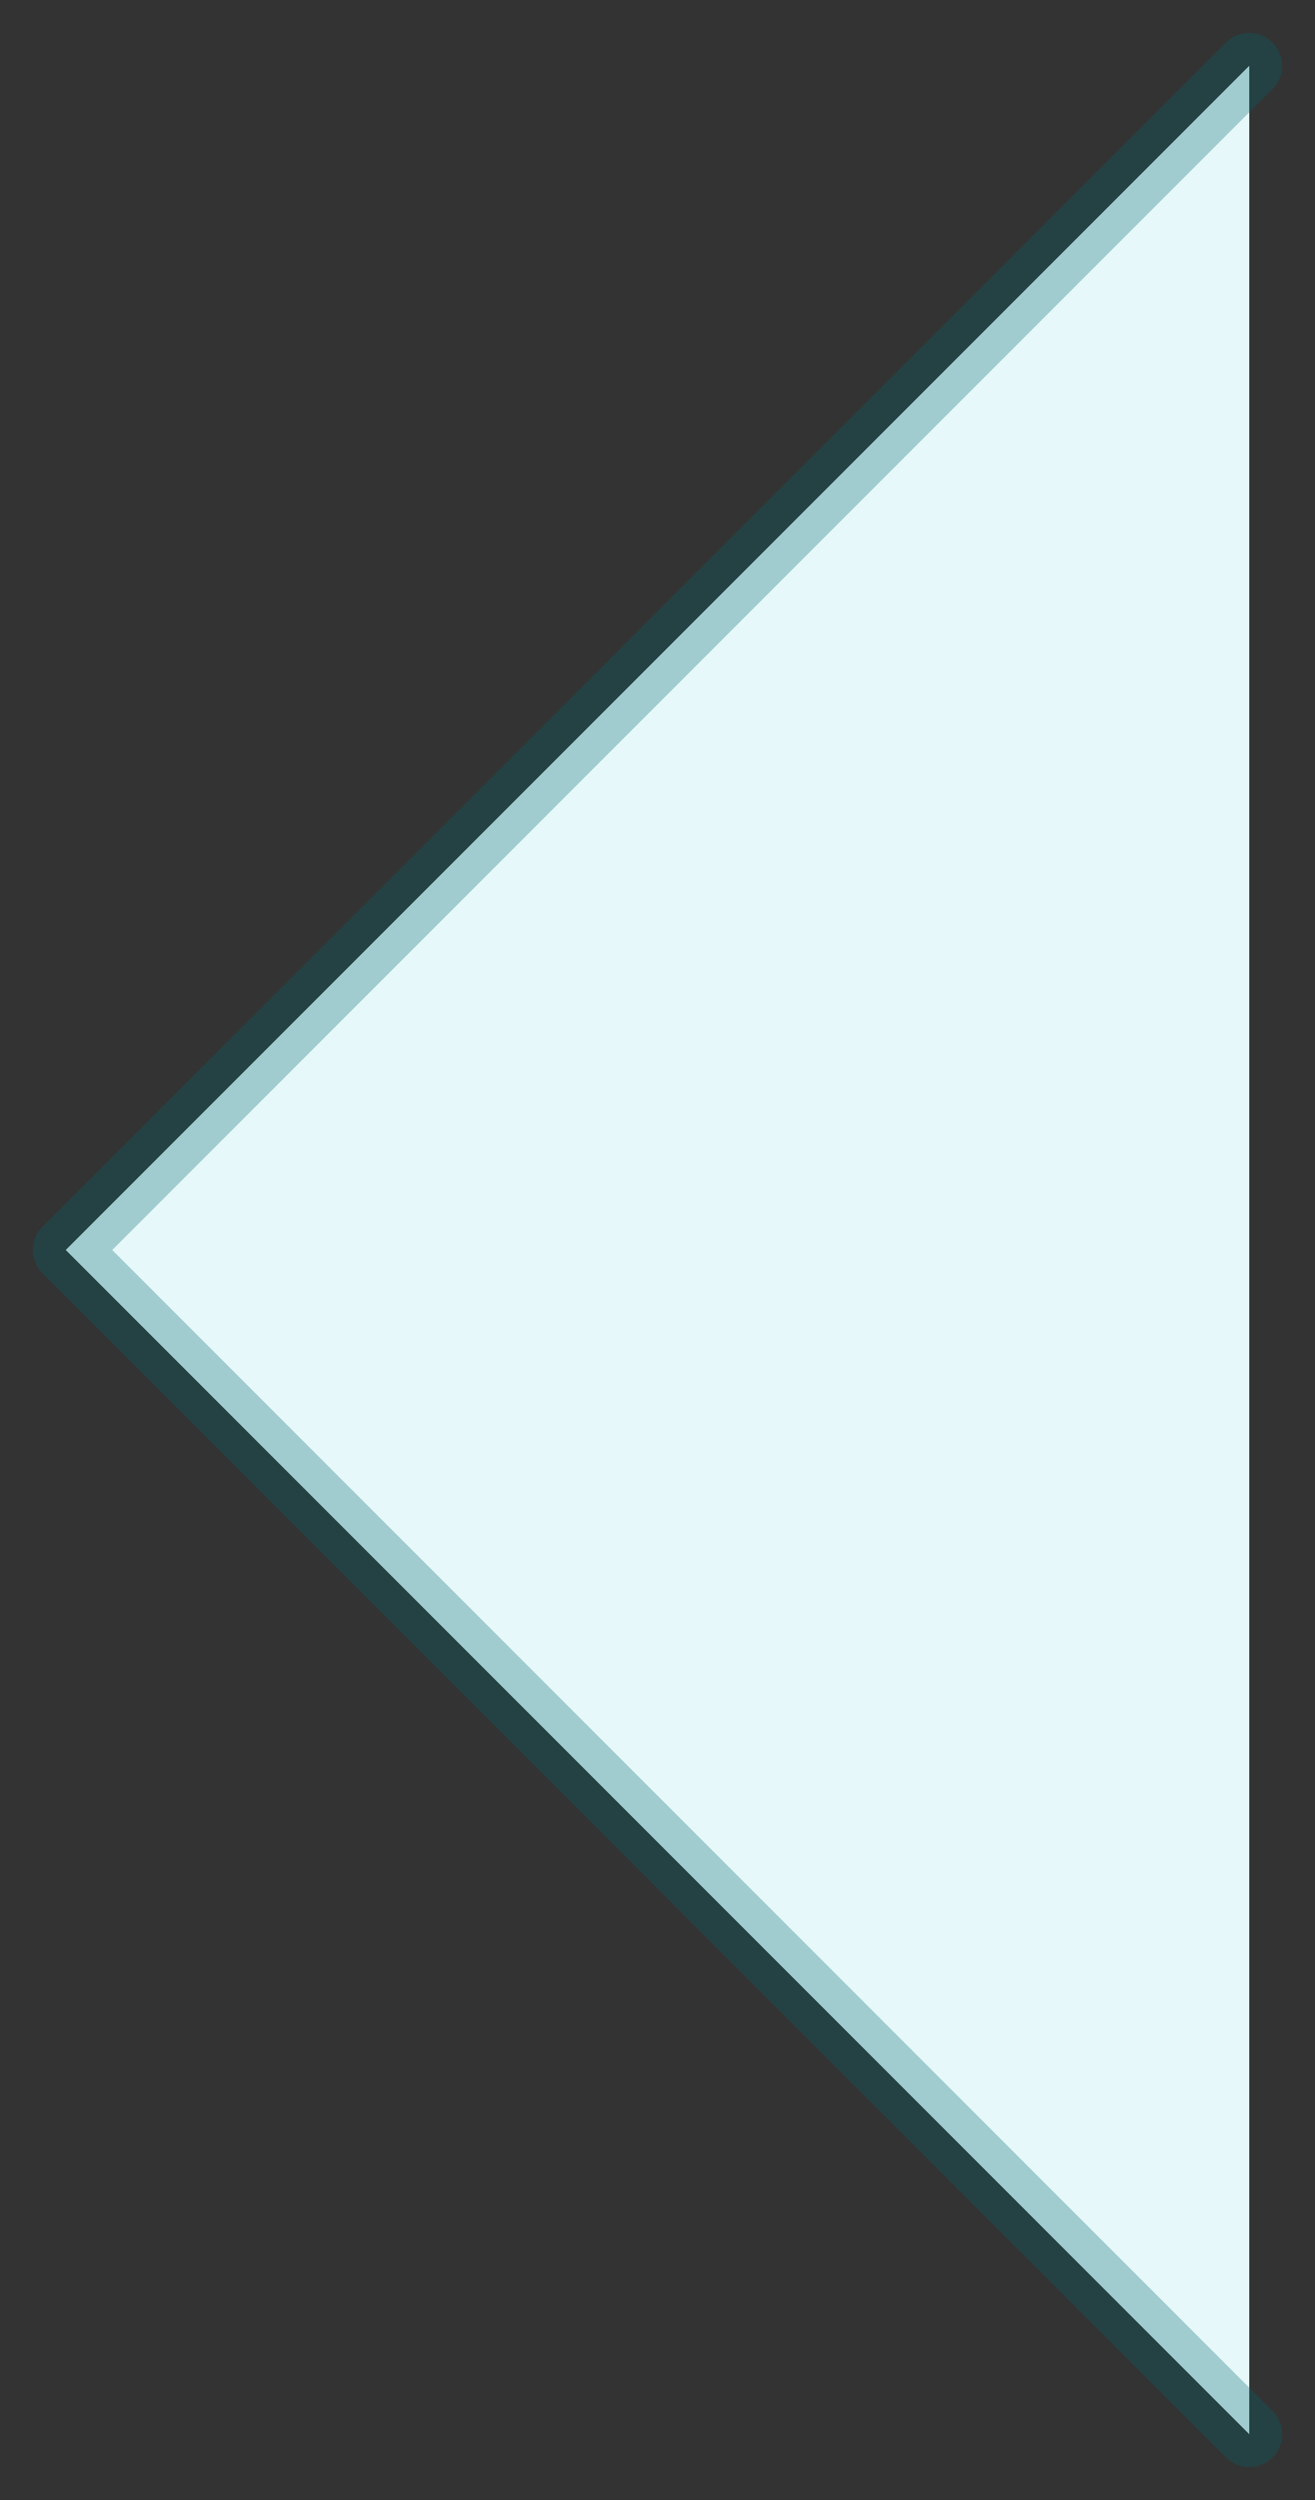 <svg width="20" height="38" viewBox="0 0 20 38" fill="none" xmlns="http://www.w3.org/2000/svg">
<rect x="0" y="0" width="20" height="38" fill="#333333" stroke="none"/>
<path d="M19 37L1 19L19 1" fill="#E6F8F9"/>
<path d="M19 37L1 19L19 1" stroke="#03656B" stroke-opacity="0.3" stroke-linecap="round" stroke-linejoin="round"/>
</svg>

